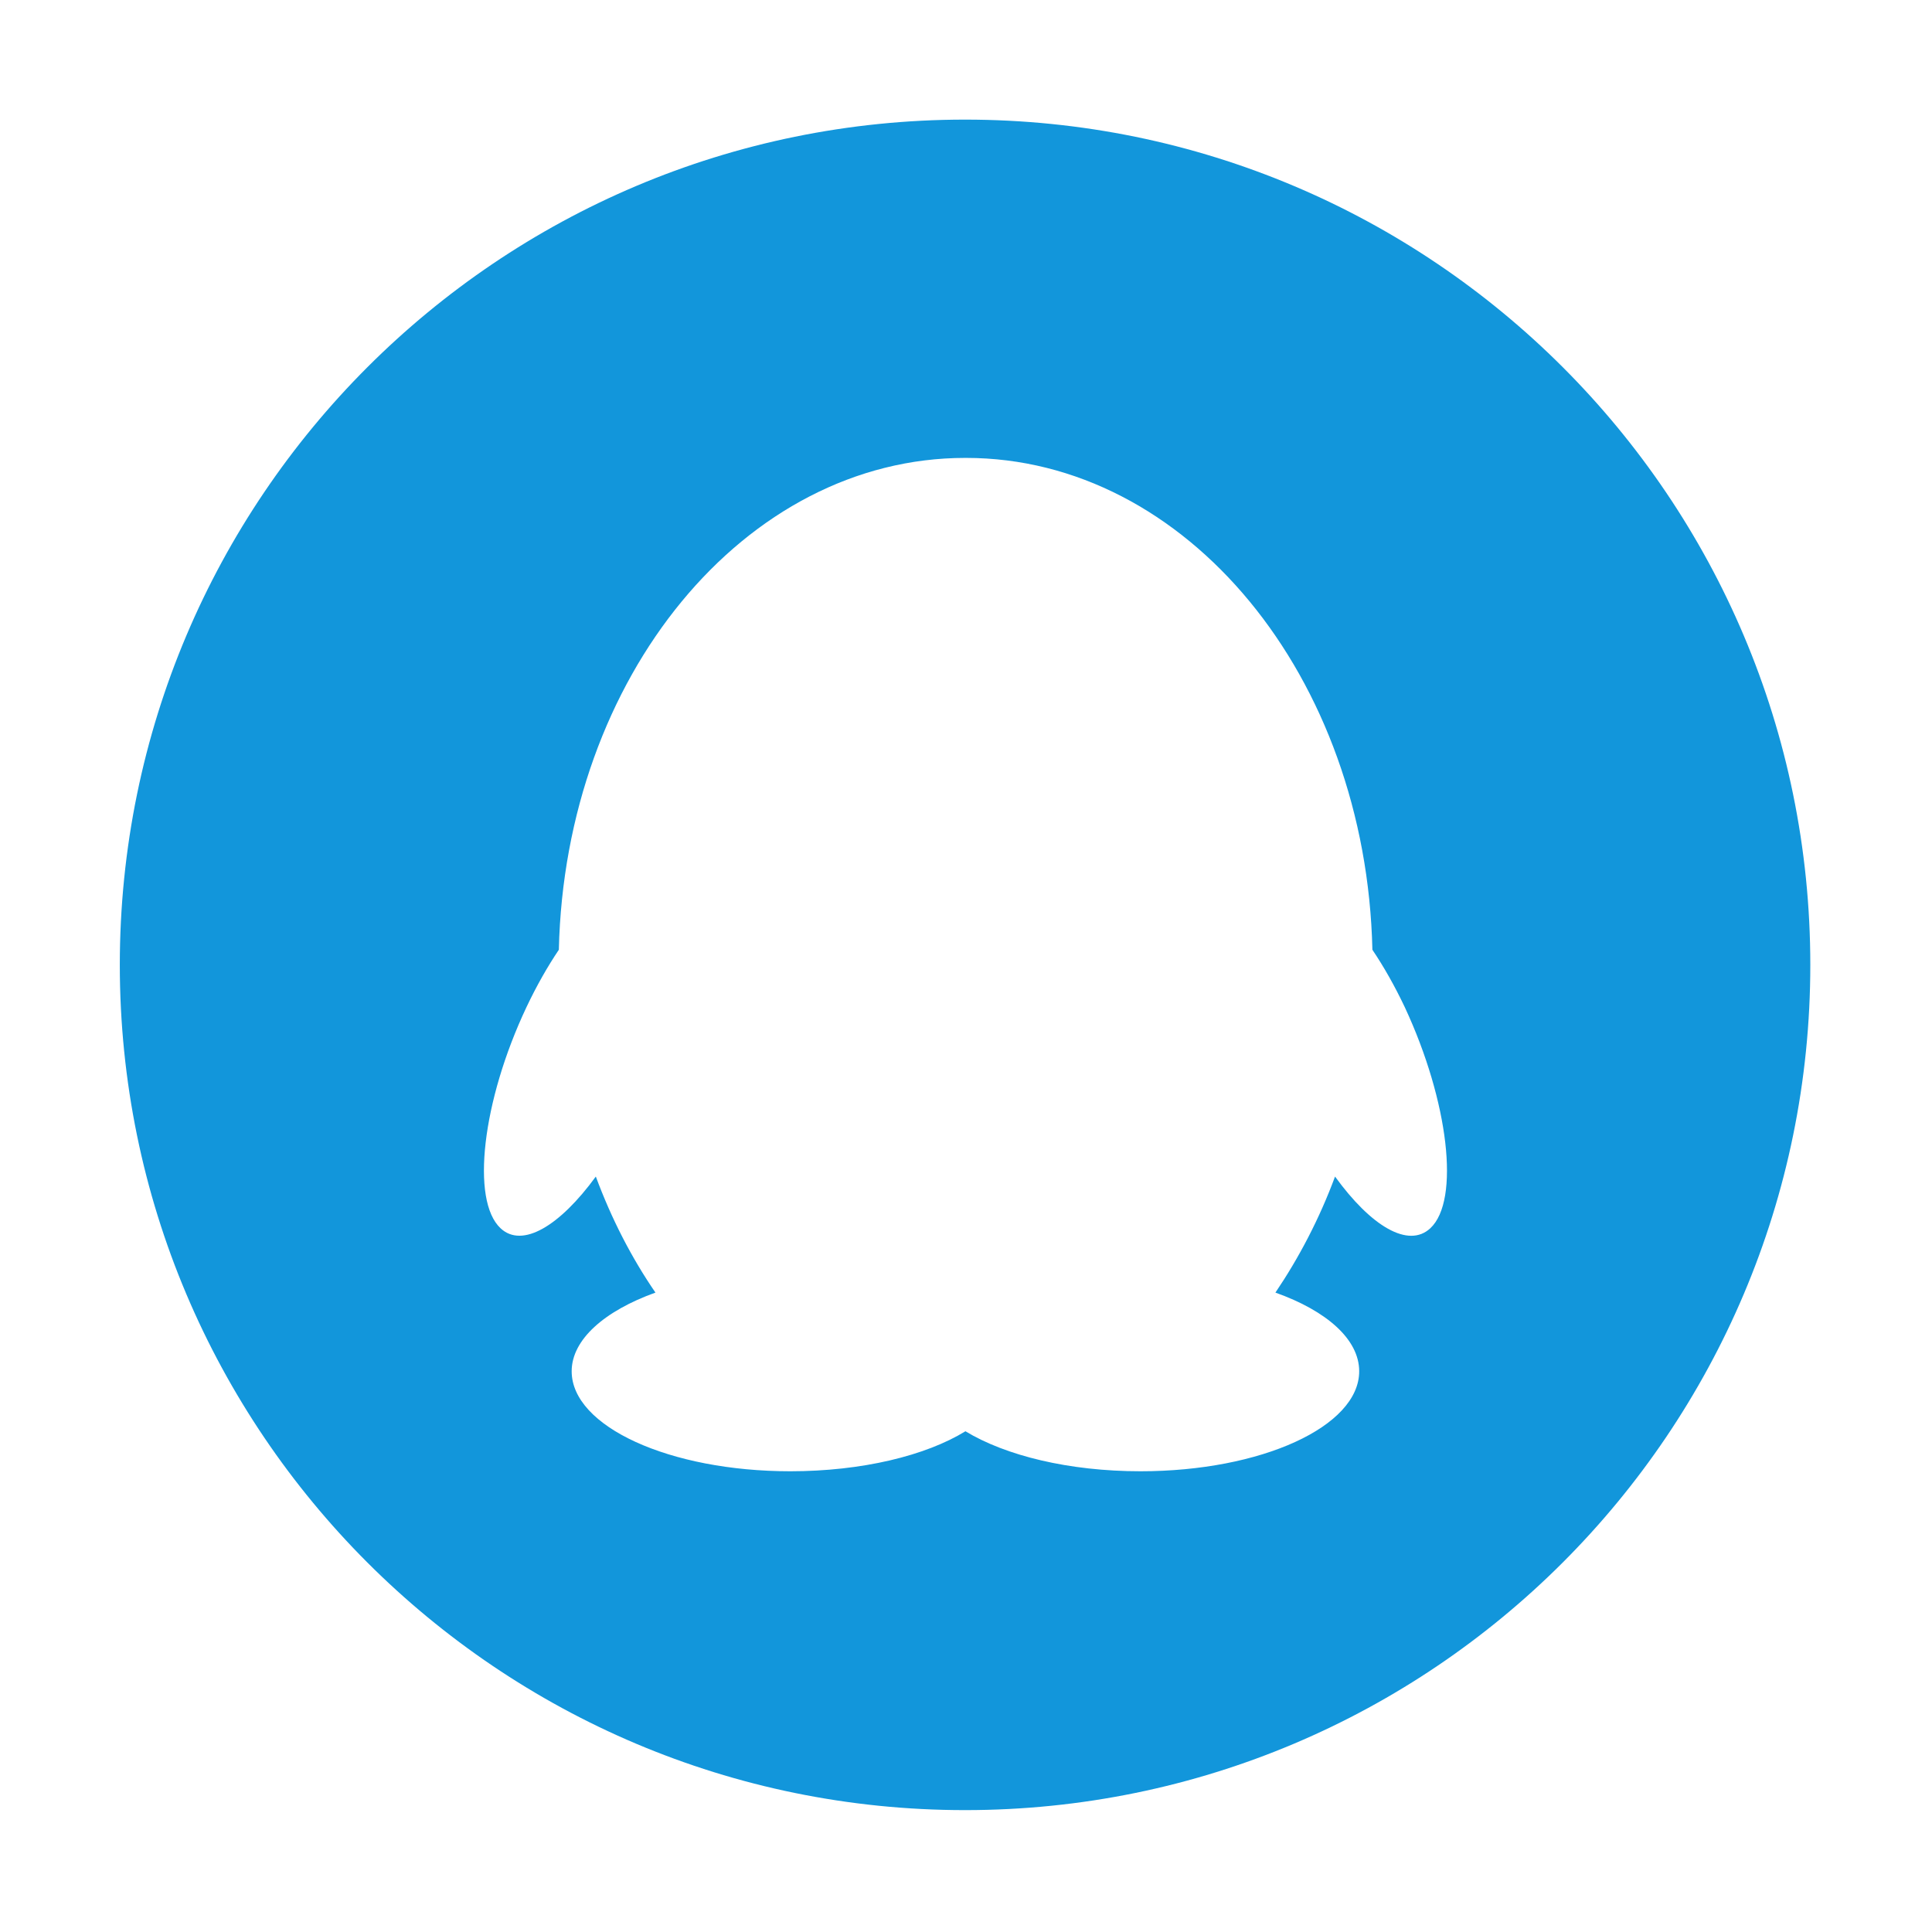 <?xml version="1.0" standalone="no"?><!DOCTYPE svg PUBLIC "-//W3C//DTD SVG 1.1//EN" "http://www.w3.org/Graphics/SVG/1.1/DTD/svg11.dtd"><svg t="1656156046098" class="icon" viewBox="0 0 1024 1024" version="1.1" xmlns="http://www.w3.org/2000/svg" p-id="1288" width="48" height="48" xmlns:xlink="http://www.w3.org/1999/xlink"><defs><style type="text/css"></style></defs><path d="M511.5 63.4c-247.4 0-448 200.6-448 448 0 247.4 200.6 448 448 448s448-200.6 448-448C959.5 263.9 758.9 63.4 511.5 63.4L511.5 63.4zM758.1 651c-11.6 10.8-31.4-1-50.5-27.4-8.3 22.4-19.1 43-31.6 61.5 27 9.6 44.4 24.7 44.4 41.7 0 29.3-51.9 53-115.9 53-38 0-71.5-8.3-92.8-21.2-21 12.9-54.8 21.2-92.8 21.2-64 0-115.9-23.7-115.9-53 0-16.8 17.4-32 44.4-41.7-12.7-18.5-23.3-39.1-31.6-61.5-19.1 26.2-39 38.2-50.5 27.4-15.8-14.8-9.8-67.3 13.7-117.1 5.4-11.4 11.2-21.6 17.2-30.5 3.3-144.6 98.5-260.7 215.4-260.7l0.4 0c116.9 0 212.1 115.9 215.4 260.7 6 8.9 11.8 19.1 17.2 30.5C767.8 583.7 774 636.2 758.1 651L758.1 651zM758.1 651" p-id="1289" fill="#1296db"></path></svg>